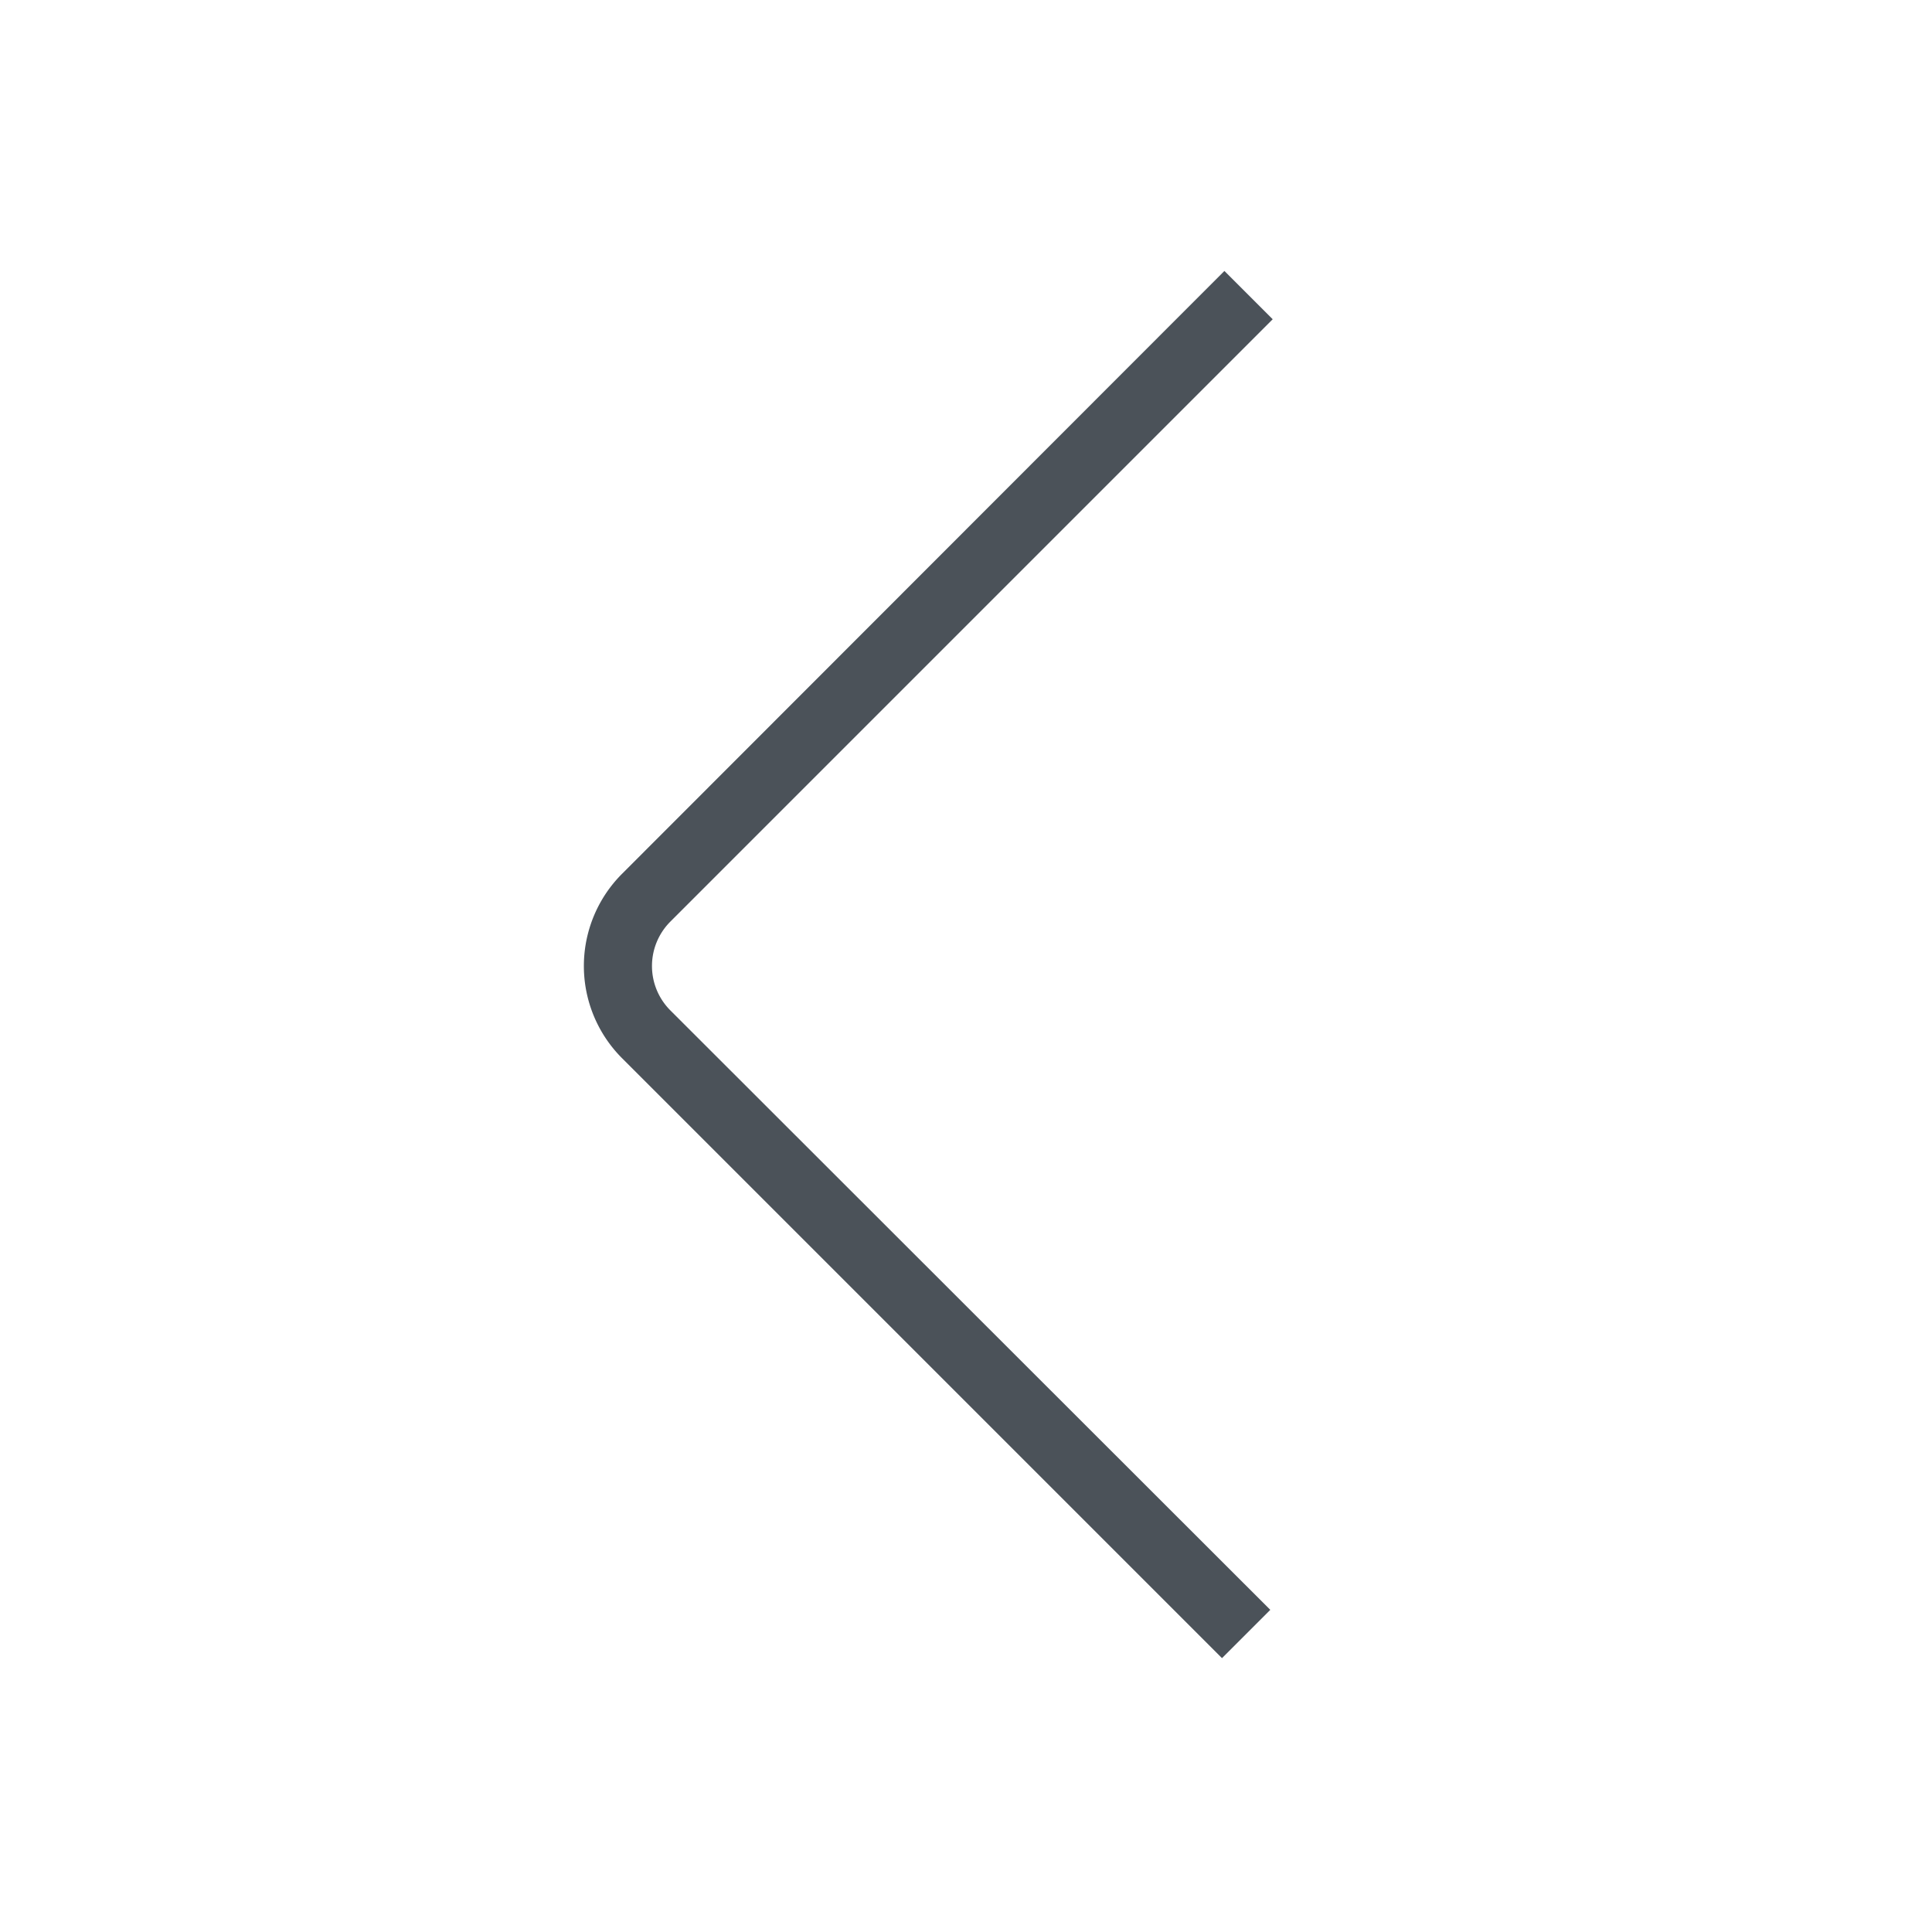 <svg id="Layer_1" data-name="Layer 1" xmlns="http://www.w3.org/2000/svg" viewBox="0 0 40 40"><defs><style>.cls-1{fill:none;}.cls-2{fill:#4b5259;}</style></defs><title>Artboard 19</title><rect class="cls-1" width="40" height="40"/><path class="cls-2" d="M26.35,6.61l-1-1L12.88,18.09a2.7,2.7,0,0,0,0,3.82L25.3,34.33l1-1L13.88,20.92a1.3,1.3,0,0,1,0-1.84Z"/></svg>
